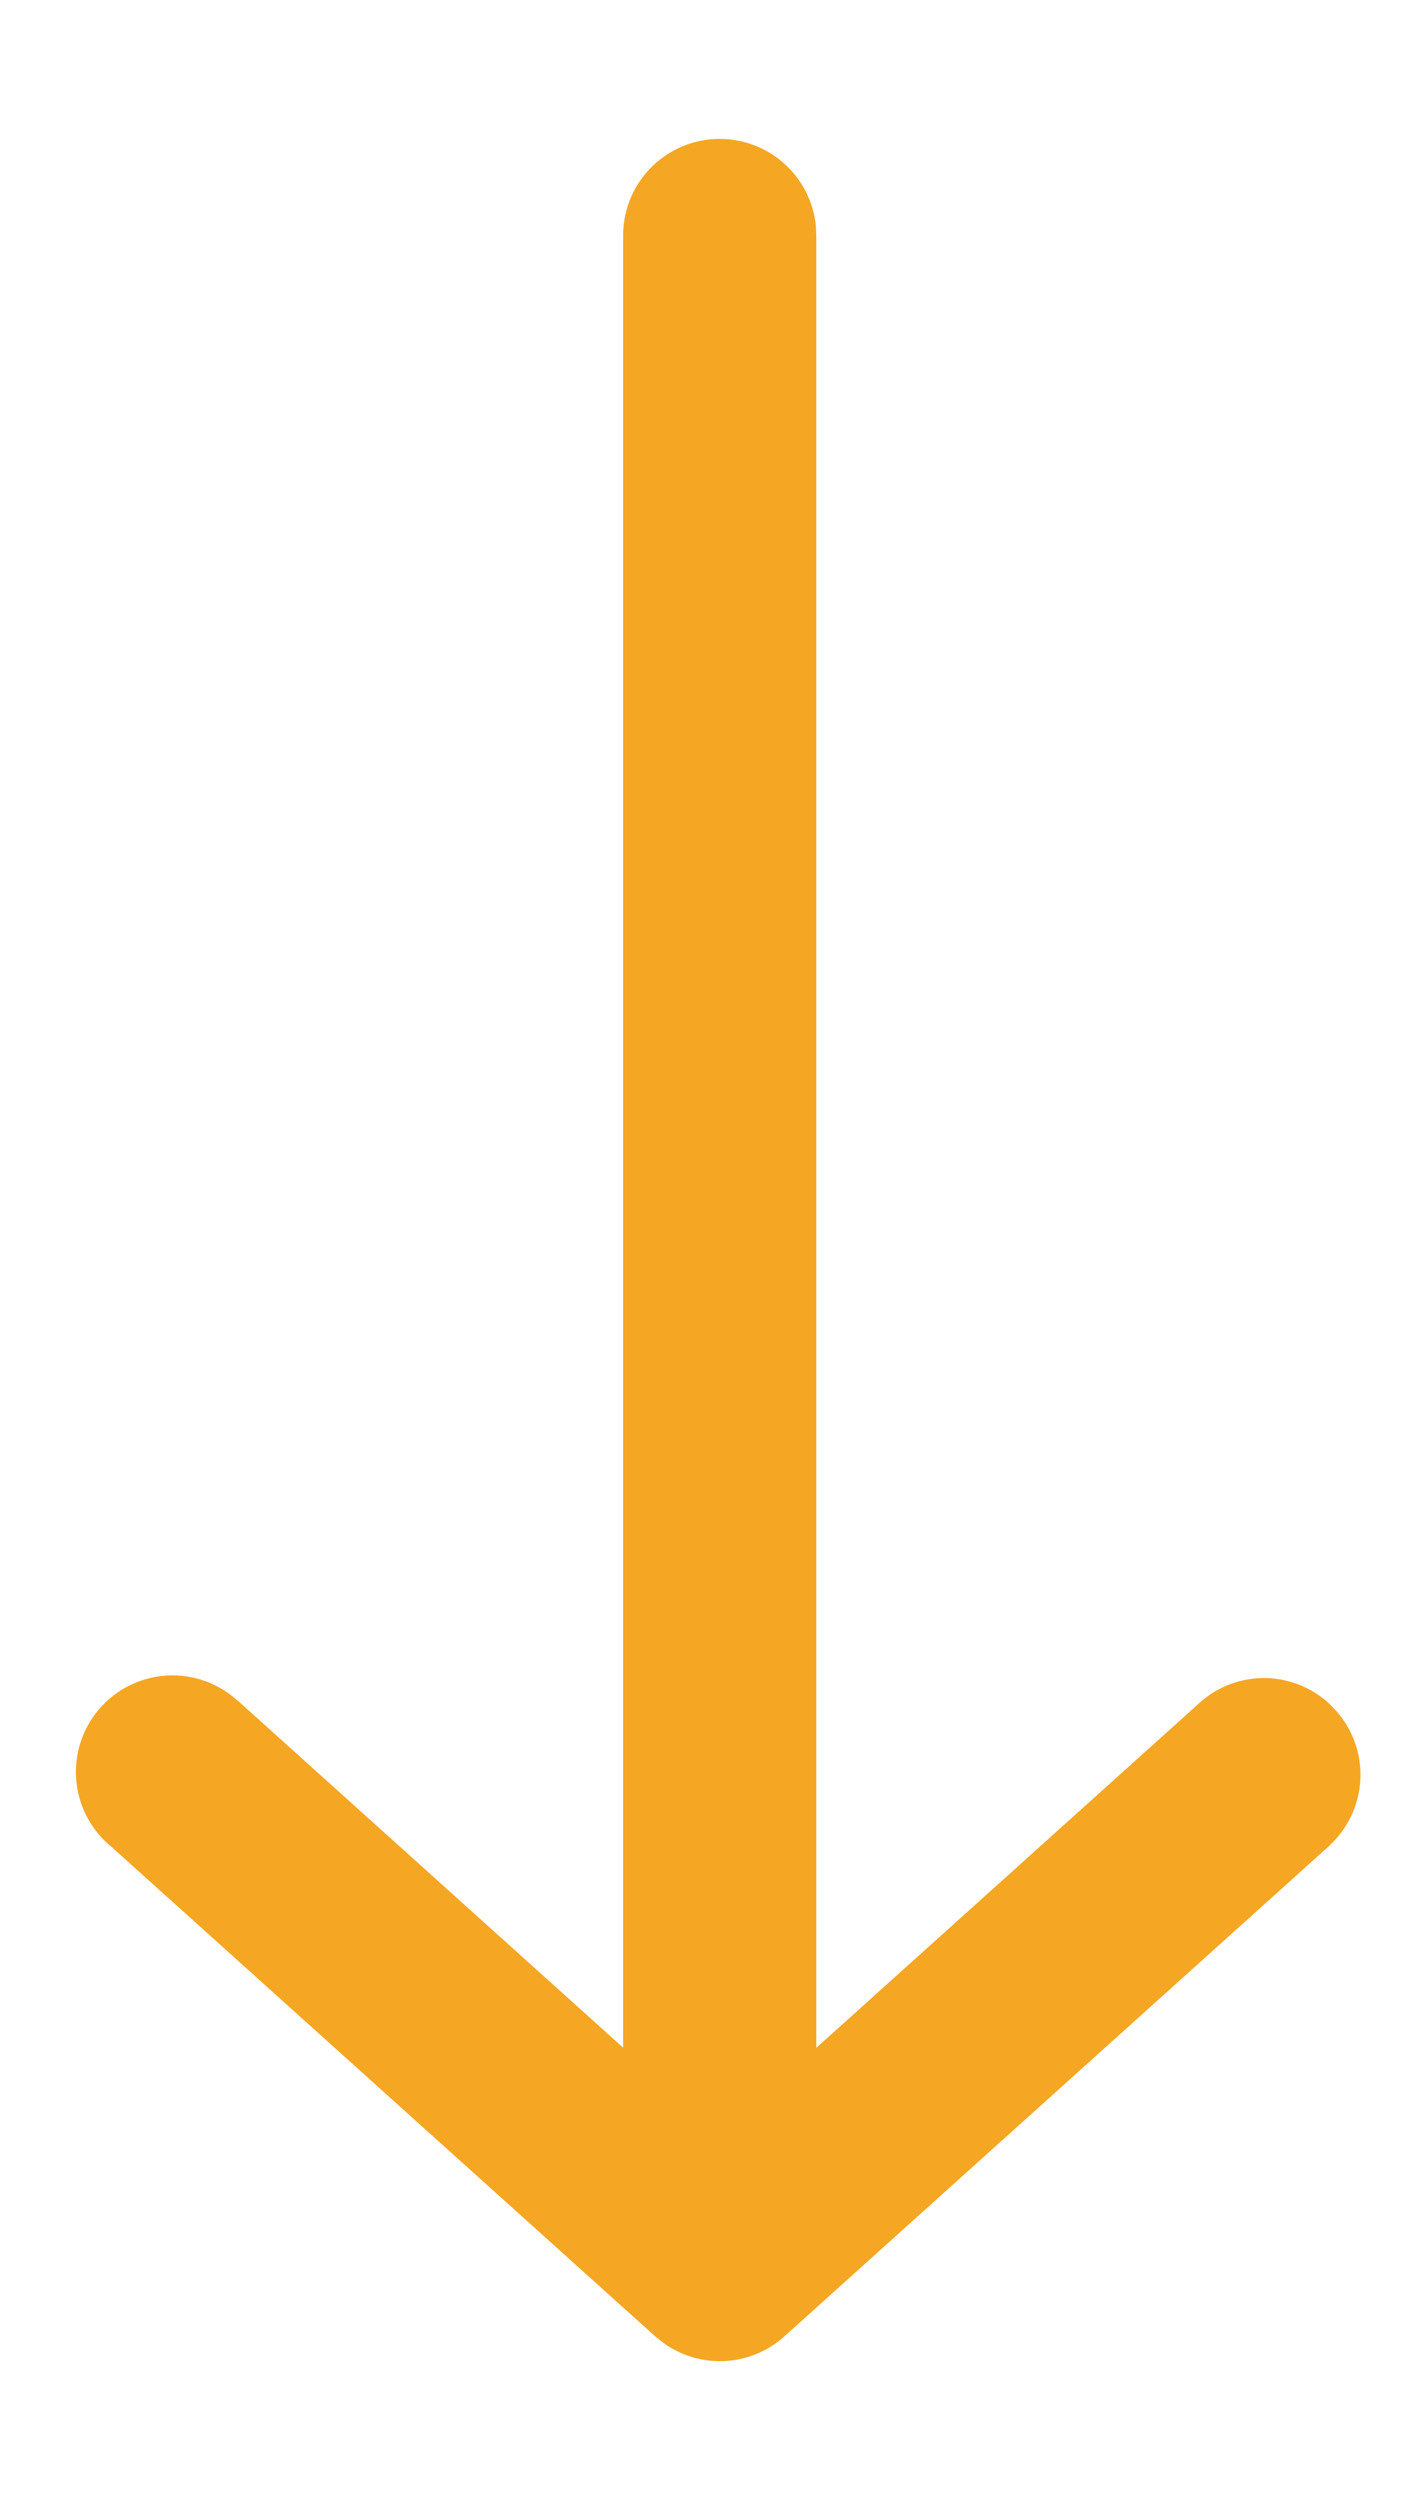 <svg width="8" height="14" xmlns="http://www.w3.org/2000/svg"><g fill="none"><path d="M-4-1h16v16H-4z"/><path d="M4.032.778c.282 0 .514.216.539.491l.002.05v10.149l2.146-1.931a.538.538 0 0 1 .729.005l.034.035c.19.21.184.526-.005.729l-.035.035-3.047 2.742a.54.54 0 0 1-.687.031l-.037-.03-3.048-2.743a.54.54 0 0 1 .686-.836l.038.032 2.144 1.93V1.319c0-.3.243-.541.541-.541Z" fill="#F5A623"/></g></svg>
